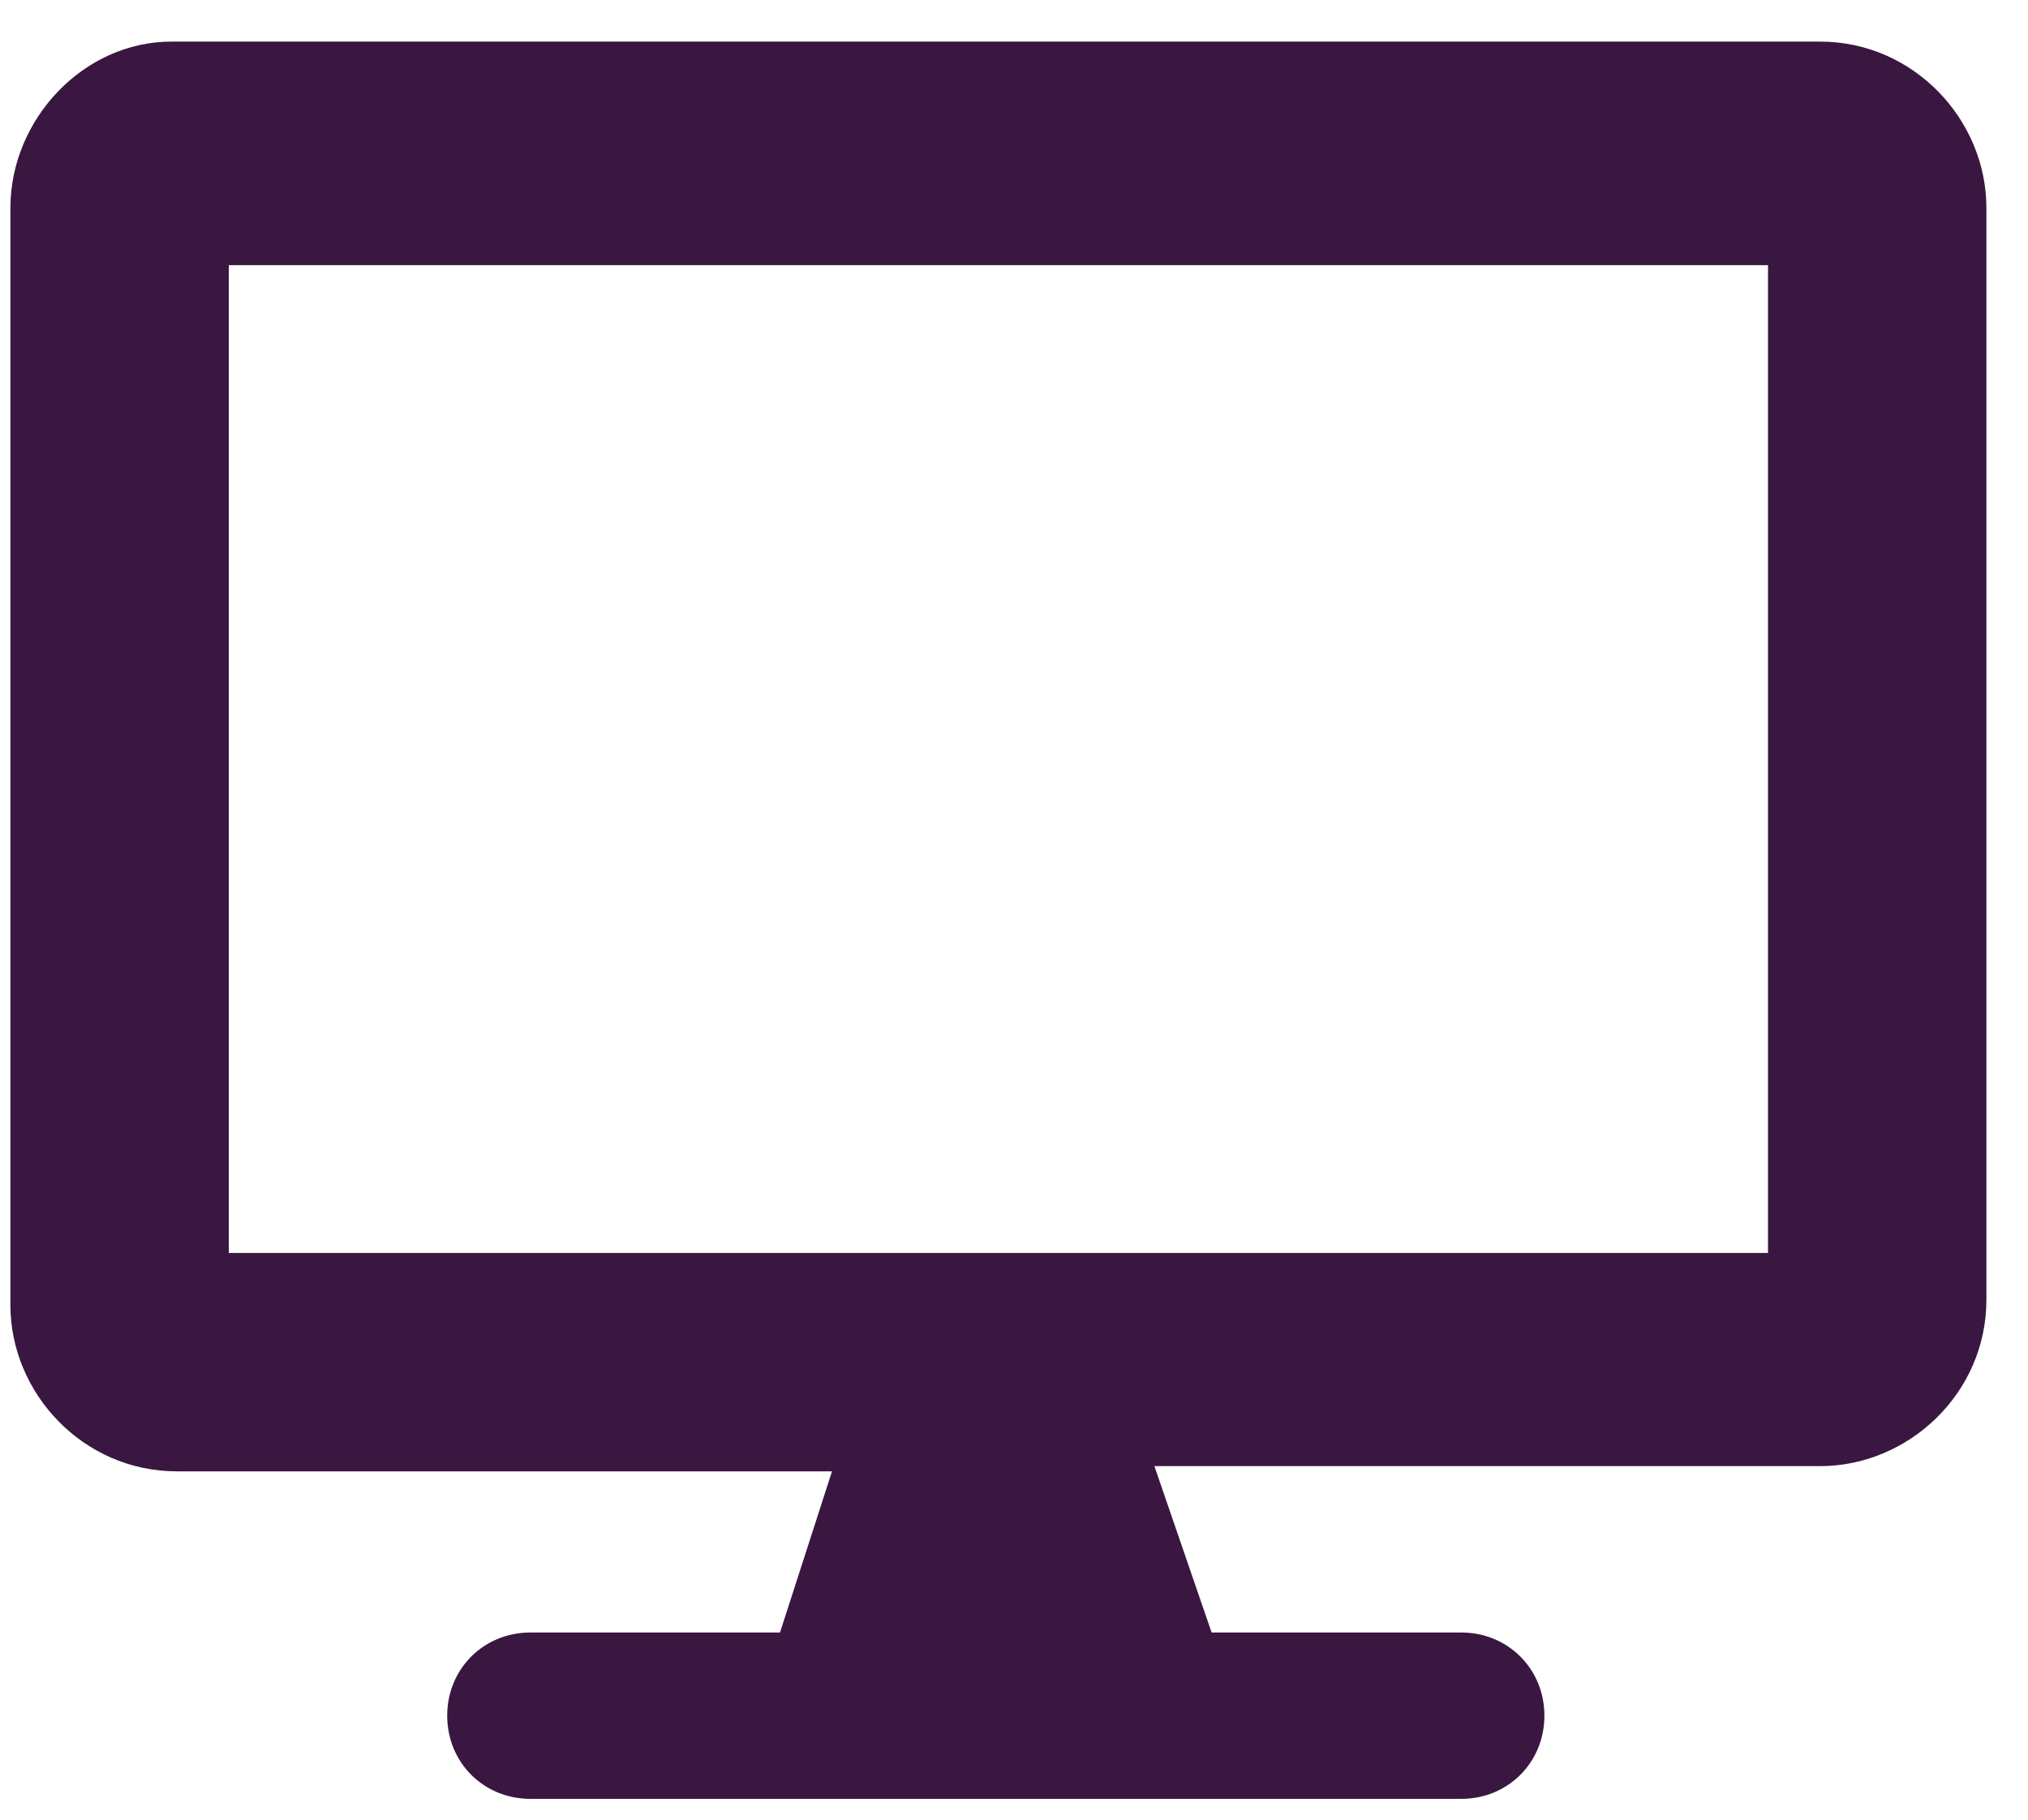 <?xml version="1.0" encoding="utf-8"?>
<!-- Generator: Adobe Illustrator 26.3.1, SVG Export Plug-In . SVG Version: 6.00 Build 0)  -->
<svg version="1.1" id="Camada_1" xmlns="http://www.w3.org/2000/svg" xmlns:xlink="http://www.w3.org/1999/xlink" x="0px" y="0px"
	 viewBox="0 0 39 35" style="enable-background:new 0 0 39 35;" xml:space="preserve">
<style type="text/css">
	.st0{fill:#391741;}
</style>
<path class="st0" d="M35,0.8H3.3C1.6,0.8,0.2,2.3,0.2,4v21.1c0,1.7,1.4,3.2,3.2,3.2H16L15,31.4h-4.8c-0.9,0-1.6,0.7-1.6,1.6
	s0.7,1.6,1.6,1.6h17.9c0.9,0,1.6-0.7,1.6-1.6s-0.7-1.6-1.6-1.6h-4.8l-1.1-3.2H35c1.7,0,3.2-1.4,3.2-3.2V4C38.2,2.3,36.8,0.8,35,0.8z
	 M34,24.1H4.4v-19H34V24.1z"/>
</svg>
